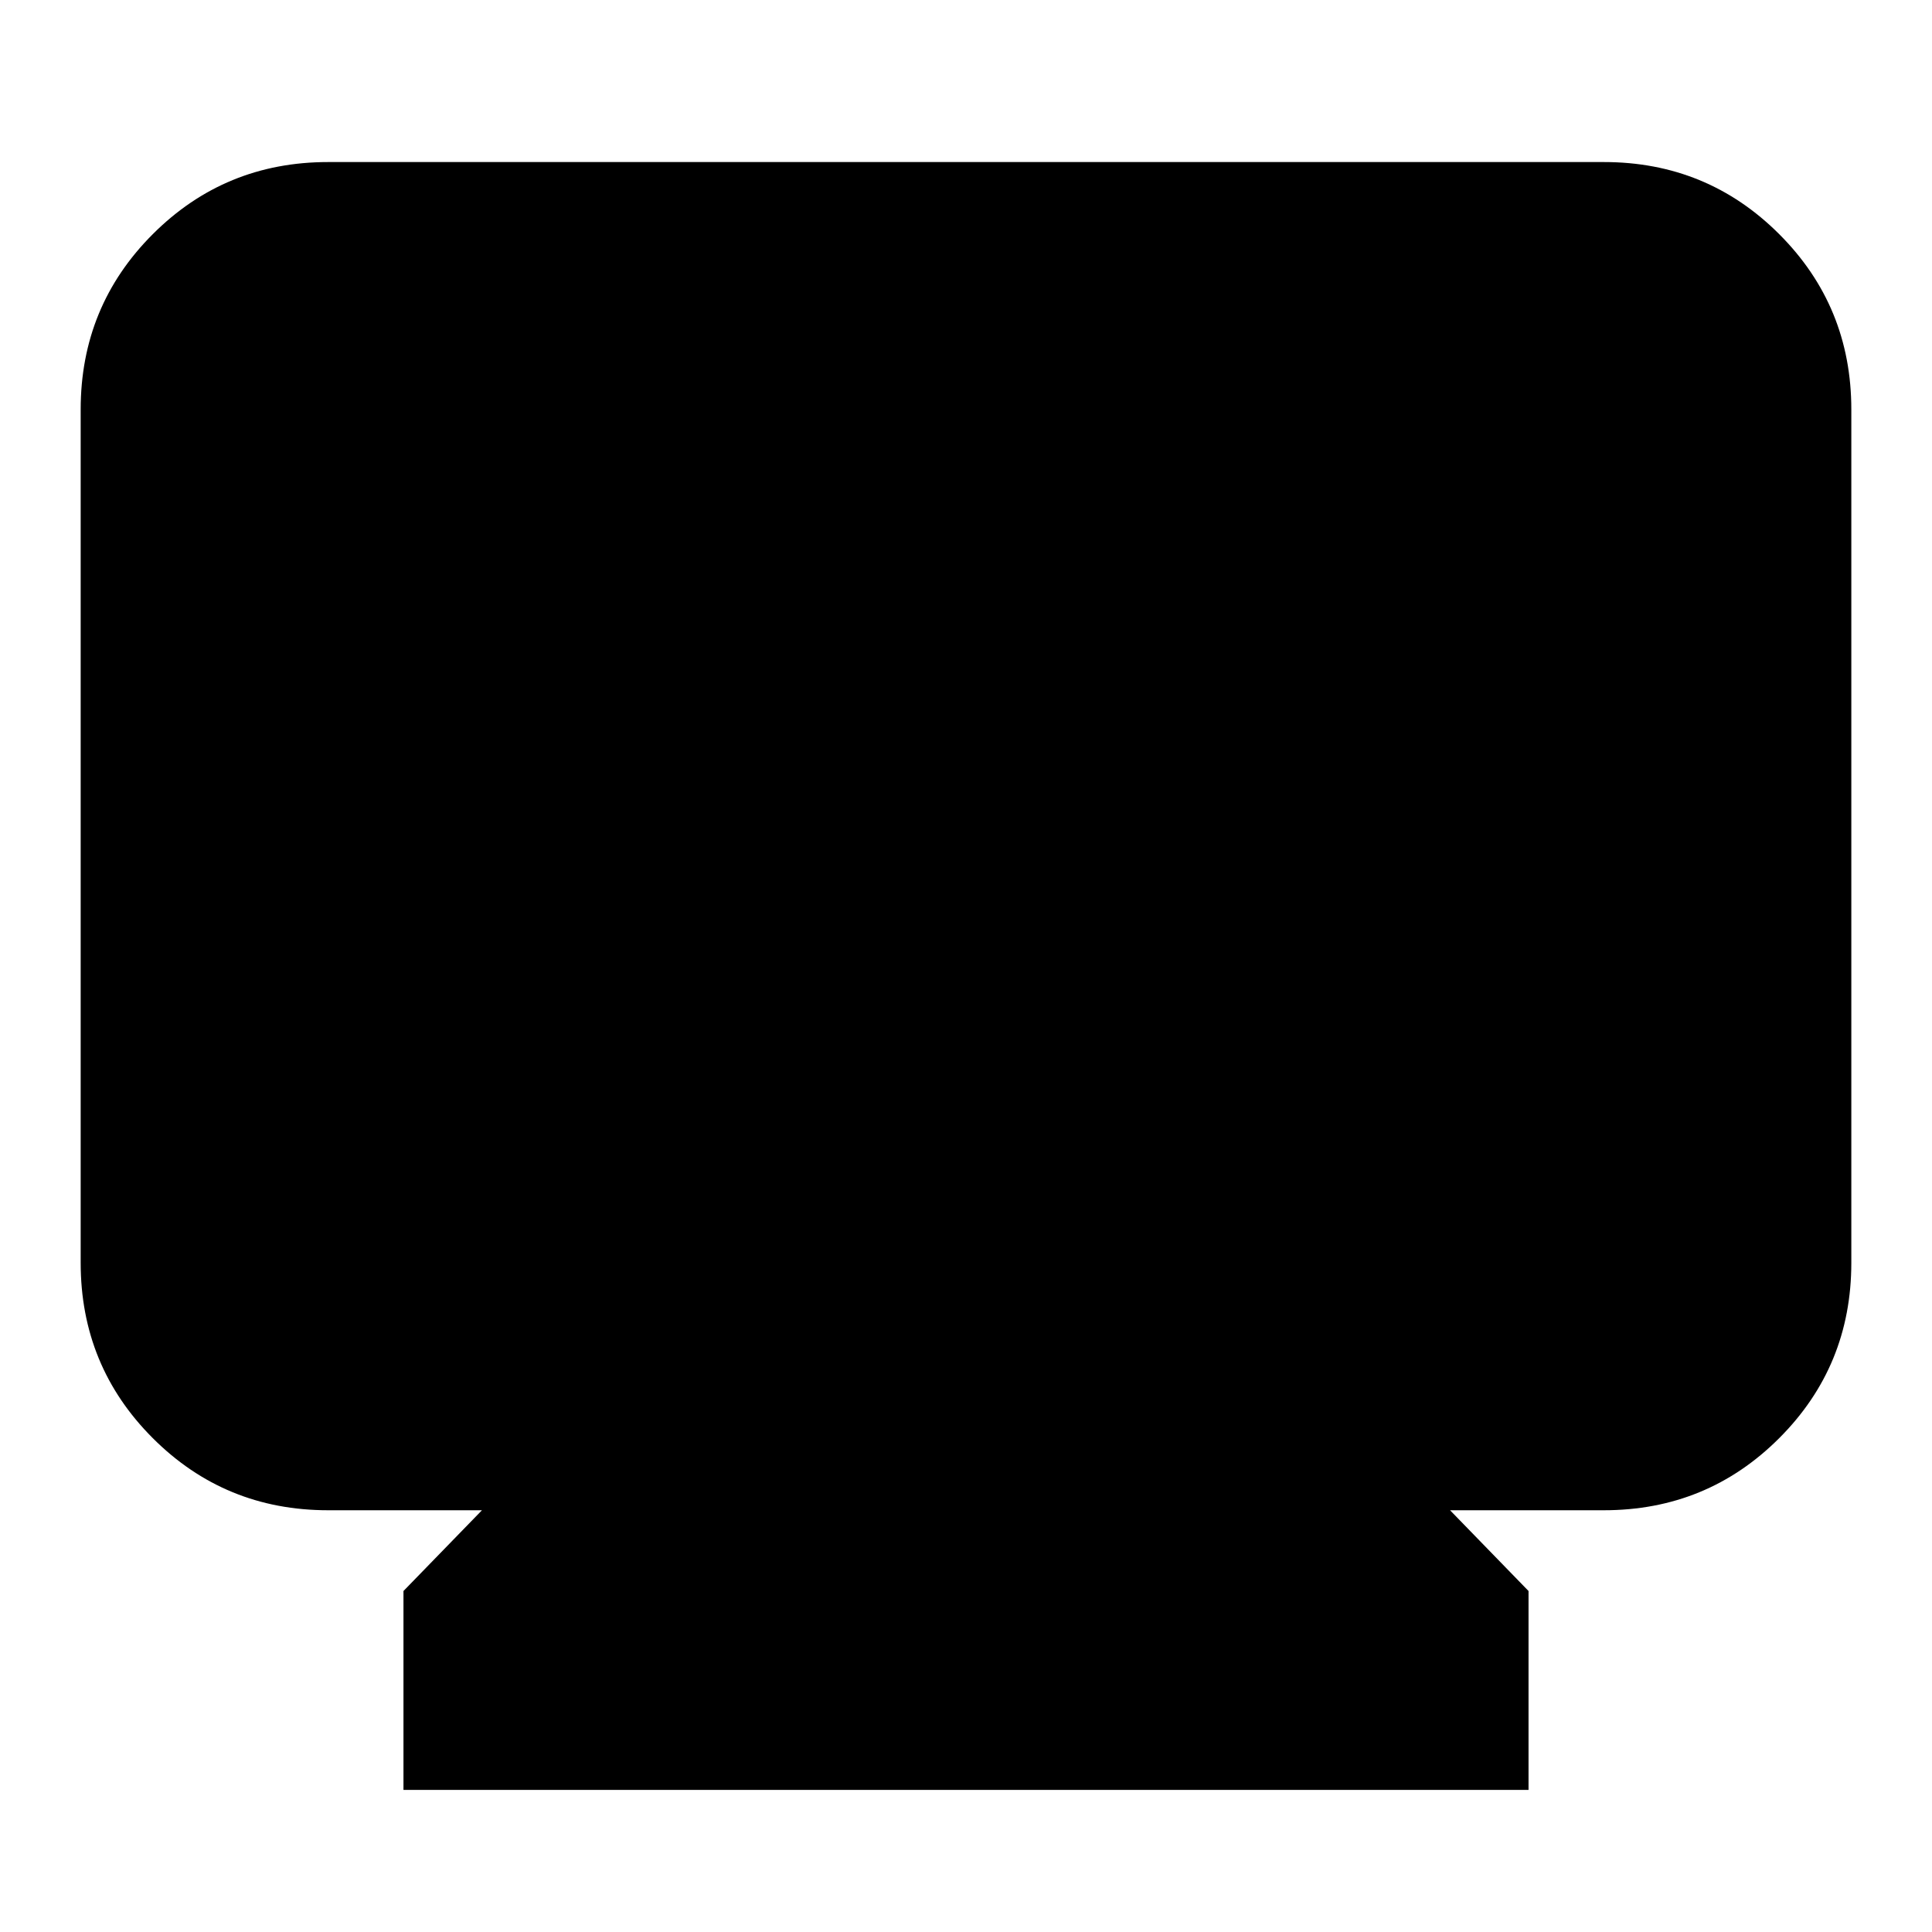 <svg xmlns="http://www.w3.org/2000/svg" height="24" viewBox="0 -960 960 960" width="24"><path d="M200.479-70.608v-98.826l39-40.131h-76.435q-51.299 0-87.128-35.829-35.83-35.829-35.83-87.129v-423.998q0-51.3 35.83-87.129 35.829-35.829 87.128-35.829h633.912q51.299 0 87.128 35.829t35.829 87.129v423.998q0 51.3-35.829 87.129-35.829 35.829-87.128 35.829h-76.435l39 40.131v98.826H200.479Z"/></svg>